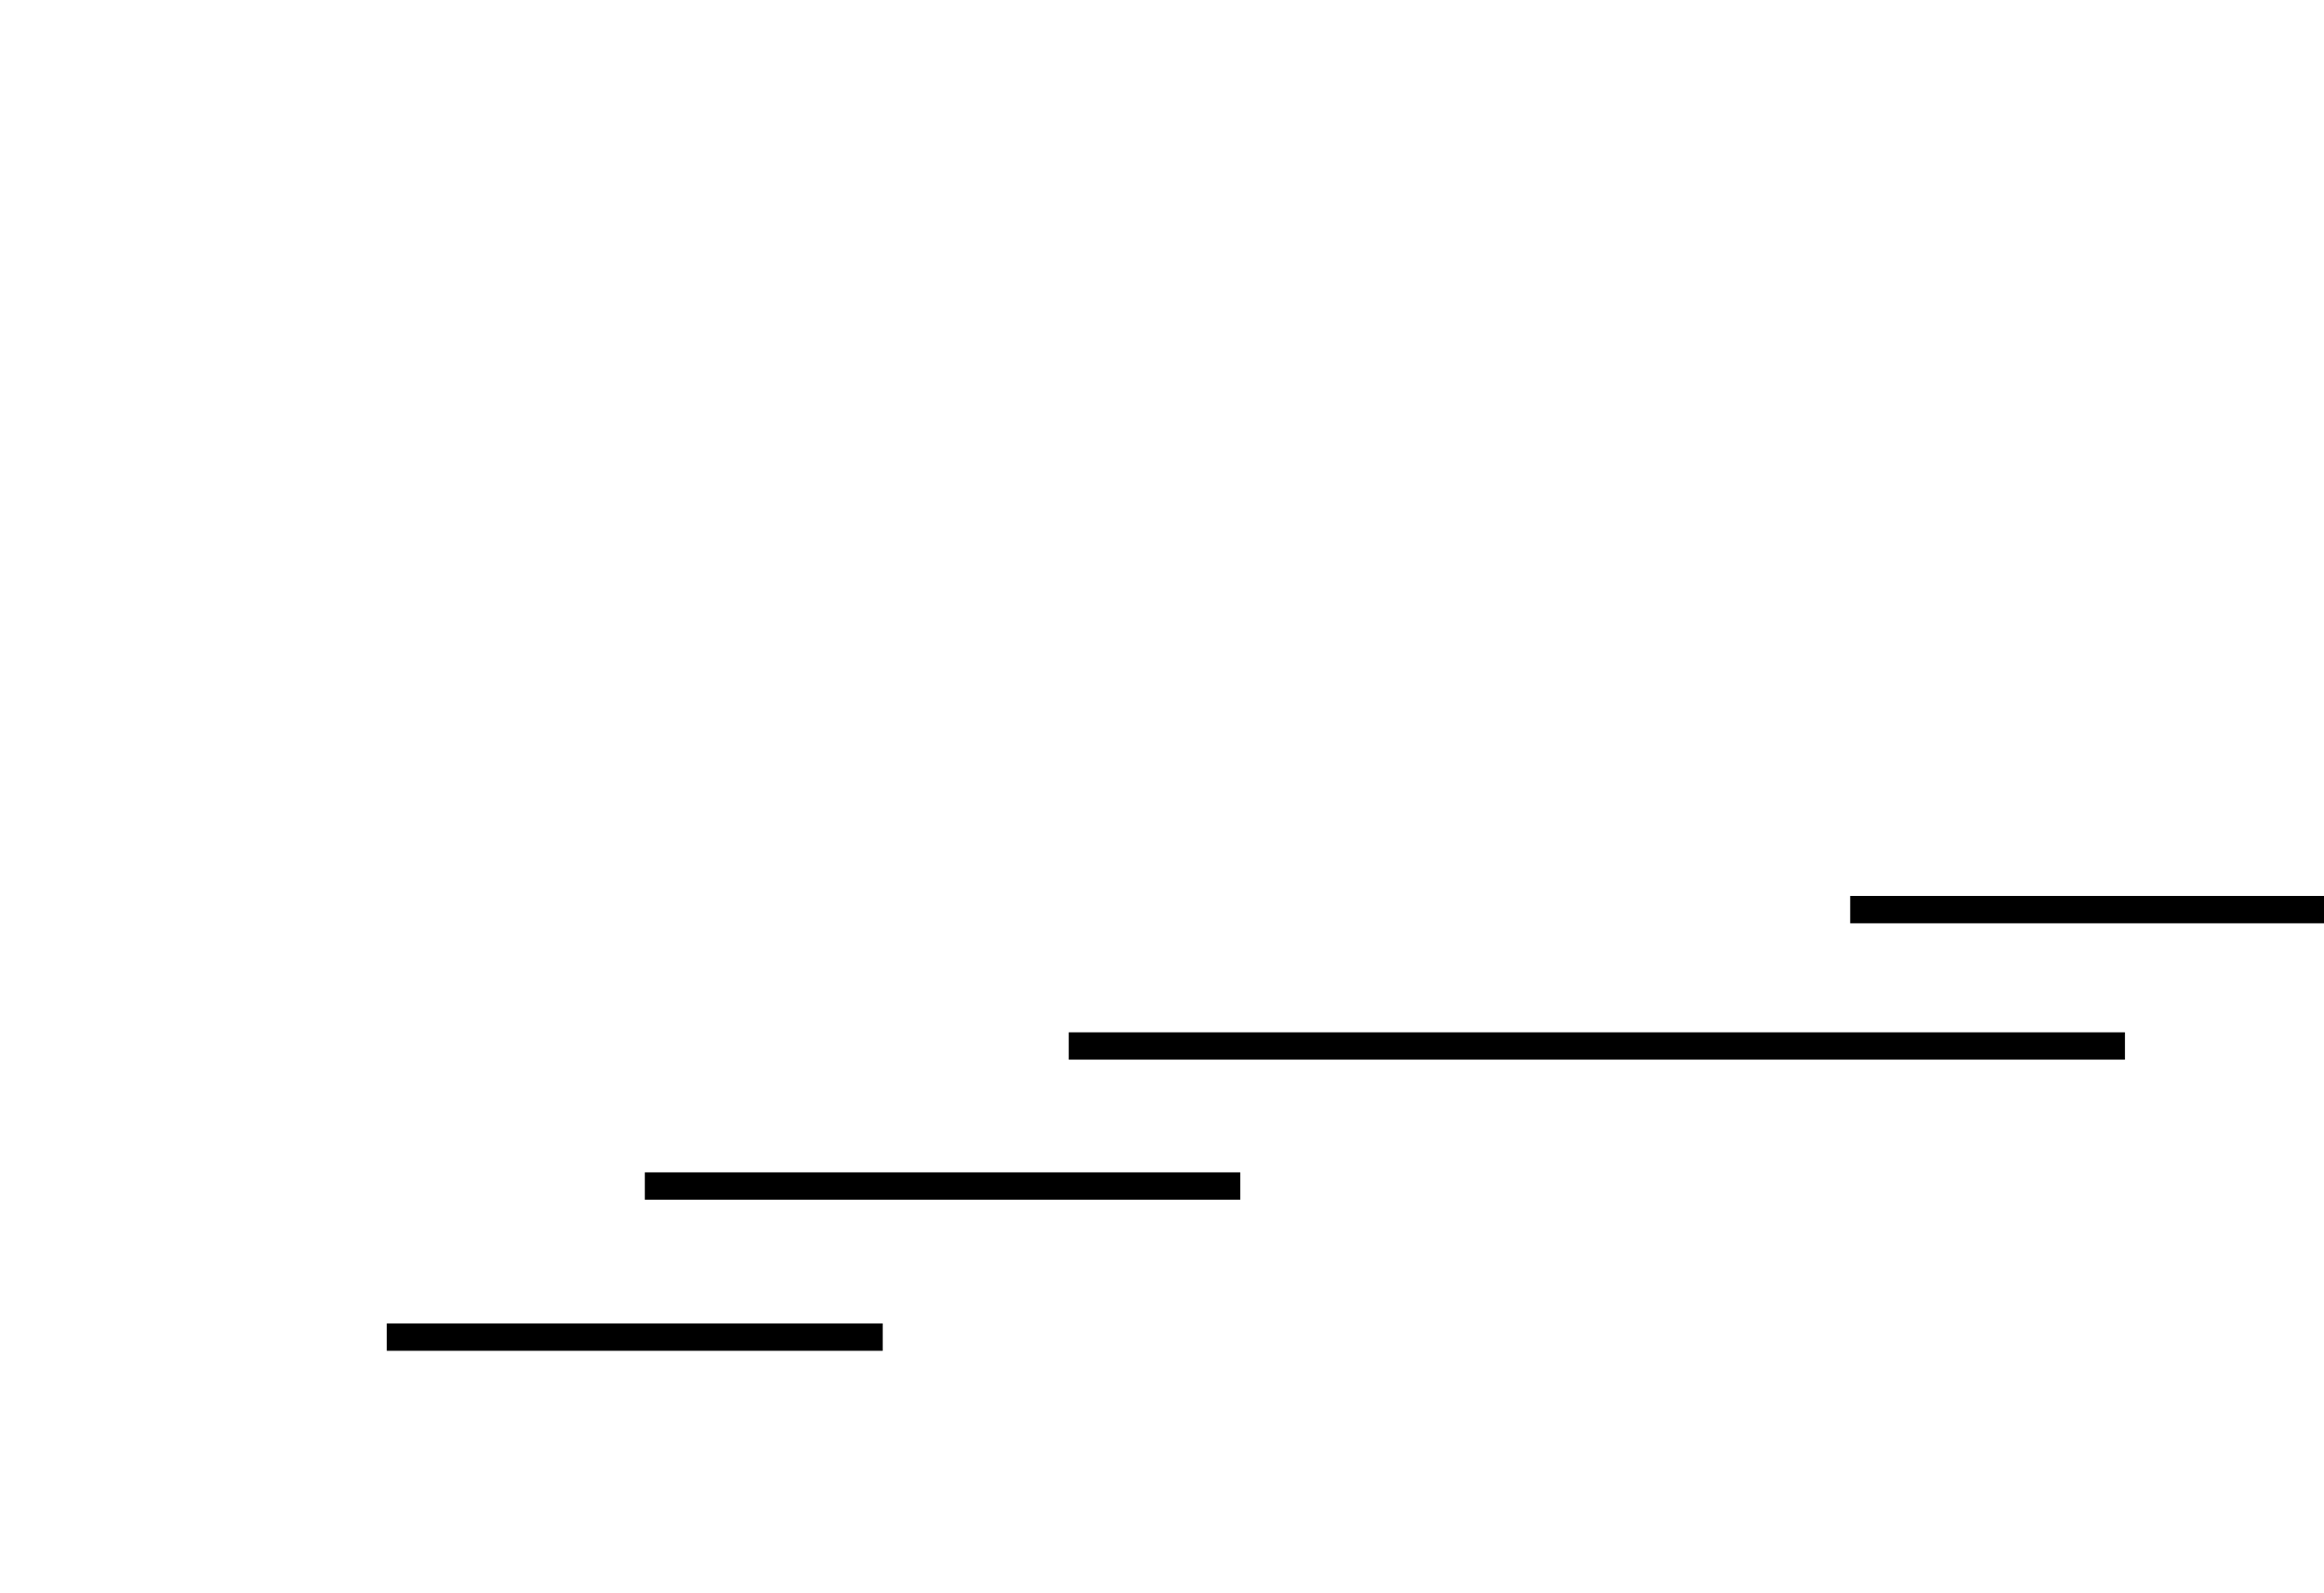 <svg version="1.1" xmlns="http://www.w3.org/2000/svg" xmlns:xlink="http://www.w3.org/1999/xlink" width="630.47" height="432.353" viewBox="0,0,630.47,432.353"><g transform="translate(54.117,50.129)"><g data-paper-data="{&quot;isPaintingLayer&quot;:true}" fill-rule="nonzero" stroke="none" stroke-width="0" stroke-linecap="butt" stroke-linejoin="miter" stroke-miterlimit="10" stroke-dasharray="" stroke-dashoffset="0" style="mix-blend-mode: normal"><path d="M-54.117,382.224v-432.353h557.534v432.353z" fill="none"/><path d="M50.816,316.401v-7.417h134.538v7.417z" fill="#000000"/><path d="M120.816,275.401v-7.417h161.538v7.417z" fill="#000000"/><path d="M235.816,237.401v-7.417h286.538v7.417z" fill="#000000"/><path d="M447.816,200.401v-7.417h128.538v7.417z" fill="#000000"/></g></g></svg>